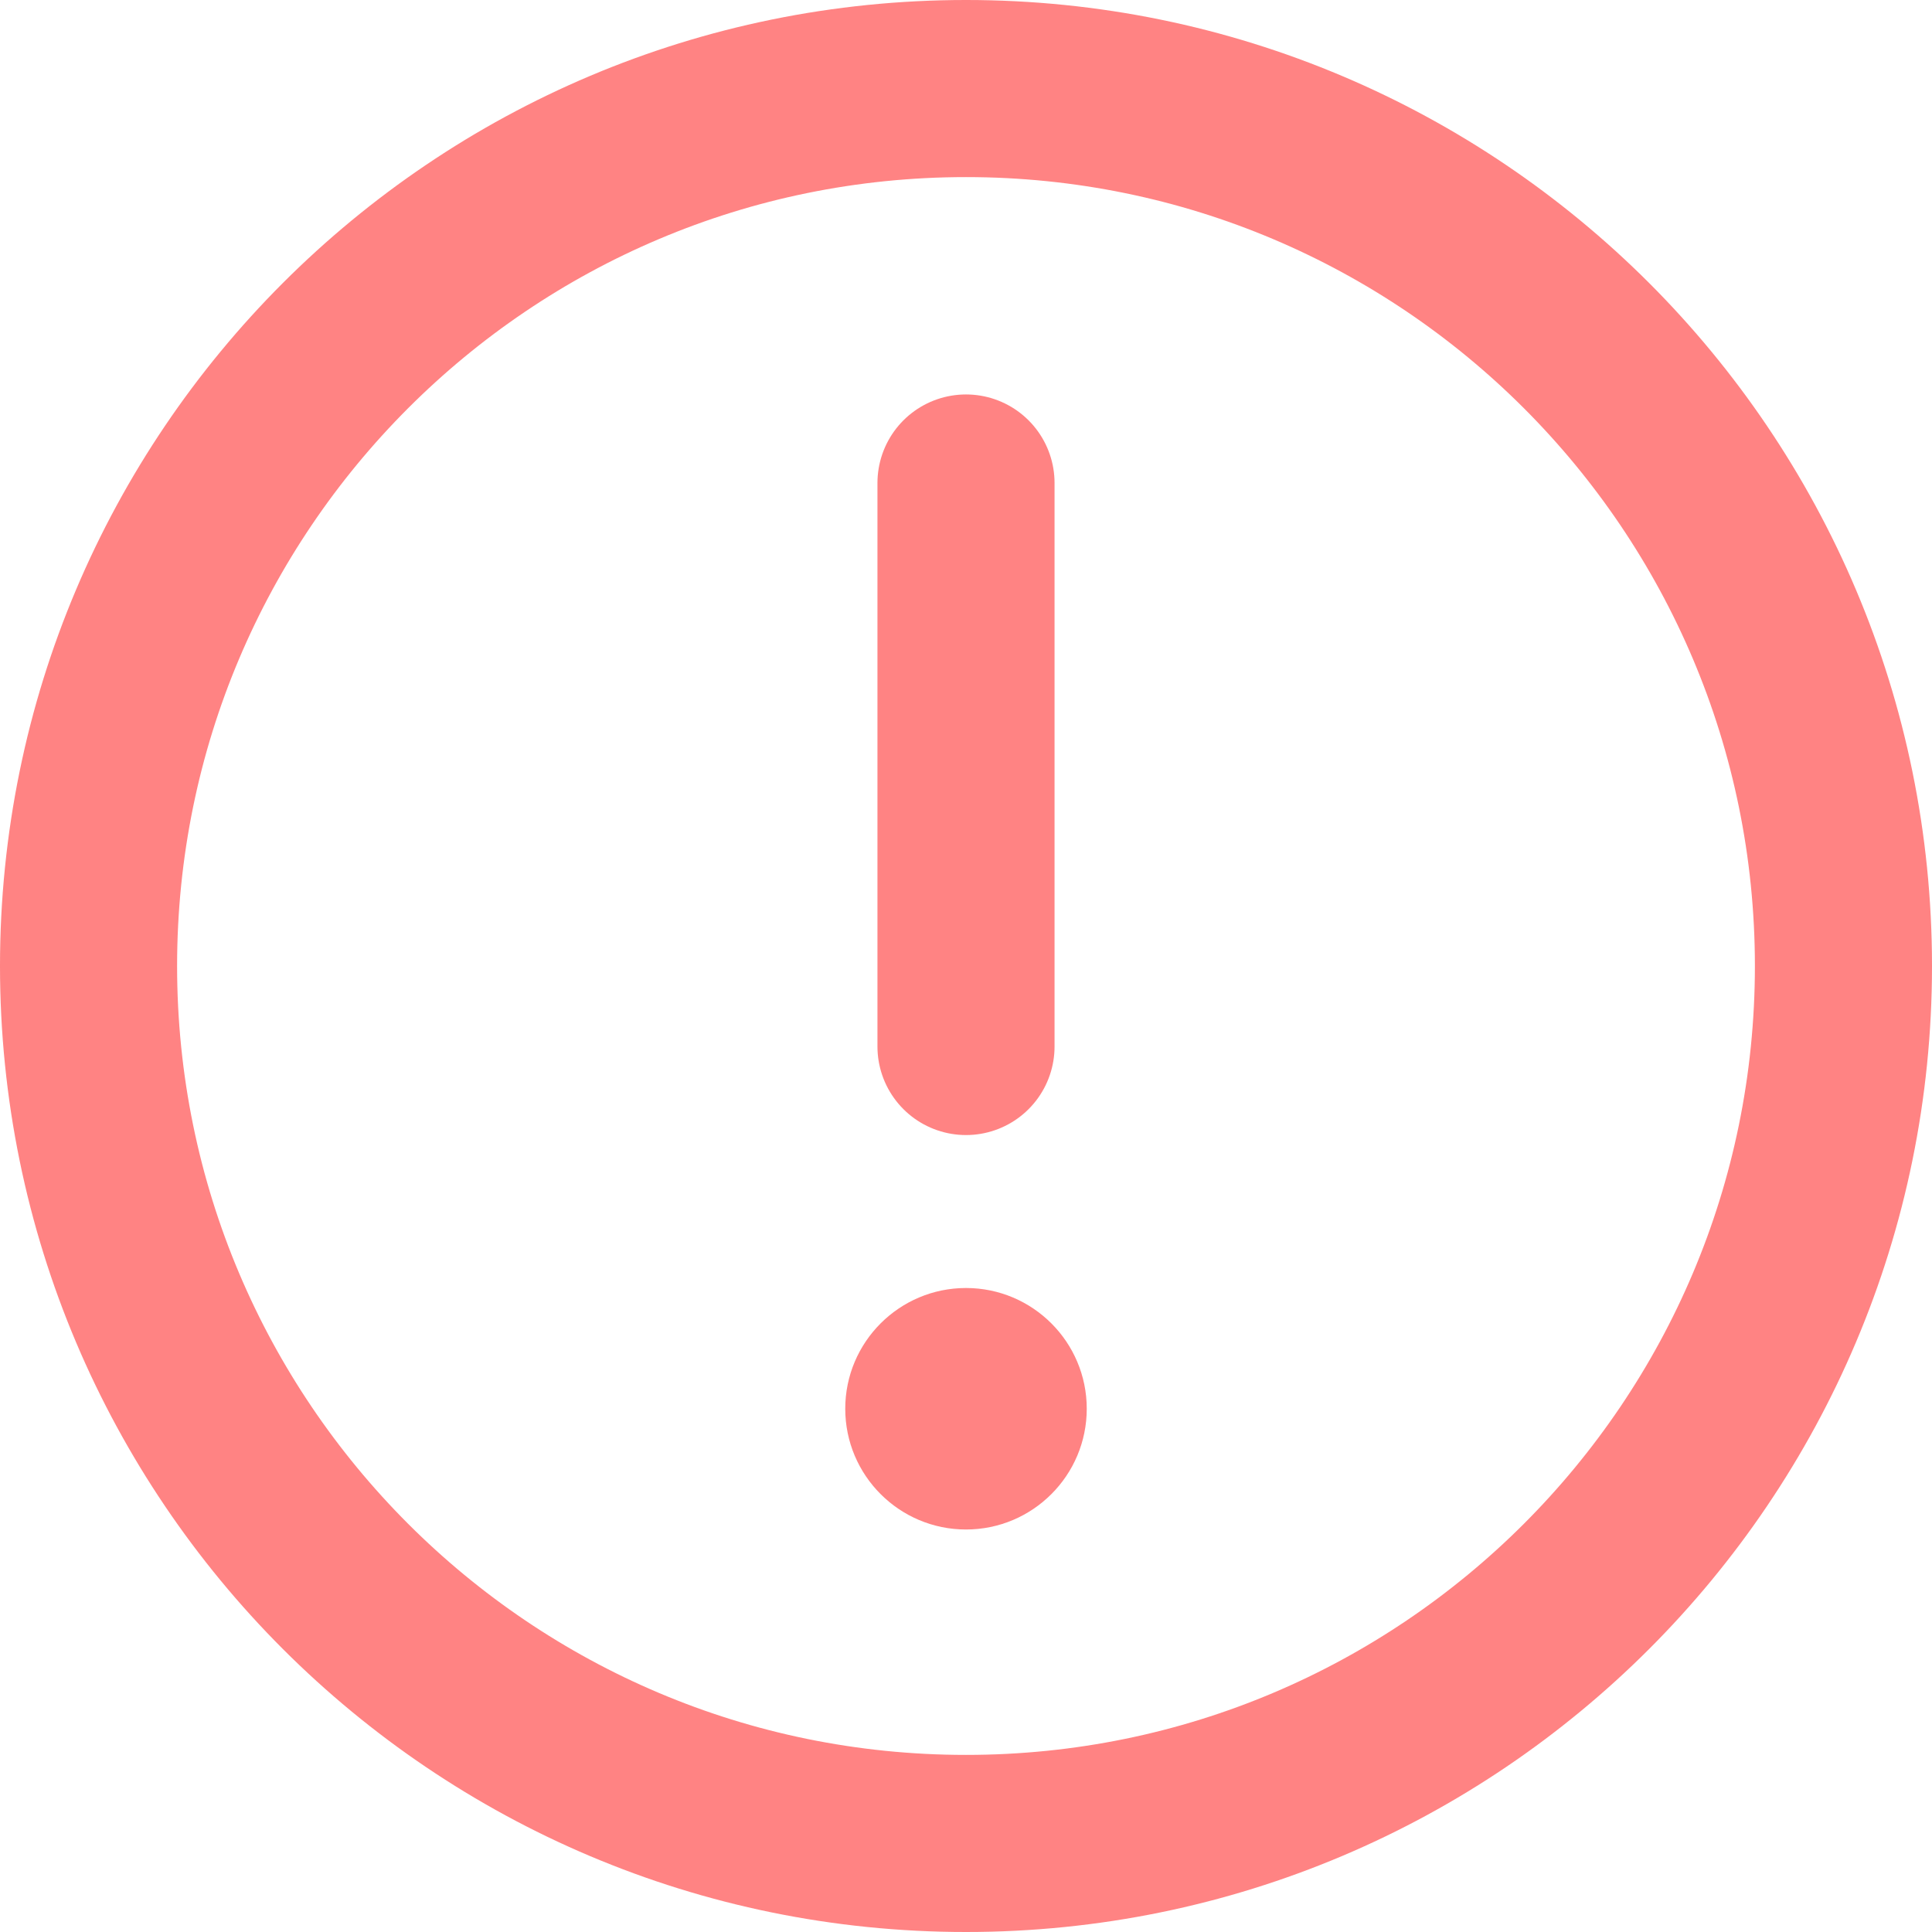 <svg width="12" height="12" viewBox="0 0 12 12" fill="none" xmlns="http://www.w3.org/2000/svg">
<path d="M11.45 6C11.45 9.01 9.01 11.45 6 11.45C2.99 11.45 0.55 9.01 0.55 6C0.55 2.99 2.99 0.55 6 0.55C9.01 0.55 11.45 2.99 11.45 6Z" stroke="#FF8383" stroke-width="1.1" stroke-miterlimit="10"/>
<path d="M6 3V6.5" stroke="#FF8383" stroke-width="1.1" stroke-linecap="round" stroke-linejoin="round"/>
<path d="M6 9.5C6.414 9.5 6.75 9.164 6.75 8.75C6.75 8.336 6.414 8 6 8C5.586 8 5.25 8.336 5.25 8.75C5.25 9.164 5.586 9.5 6 9.5Z" fill="#FF8383"/>
</svg>
